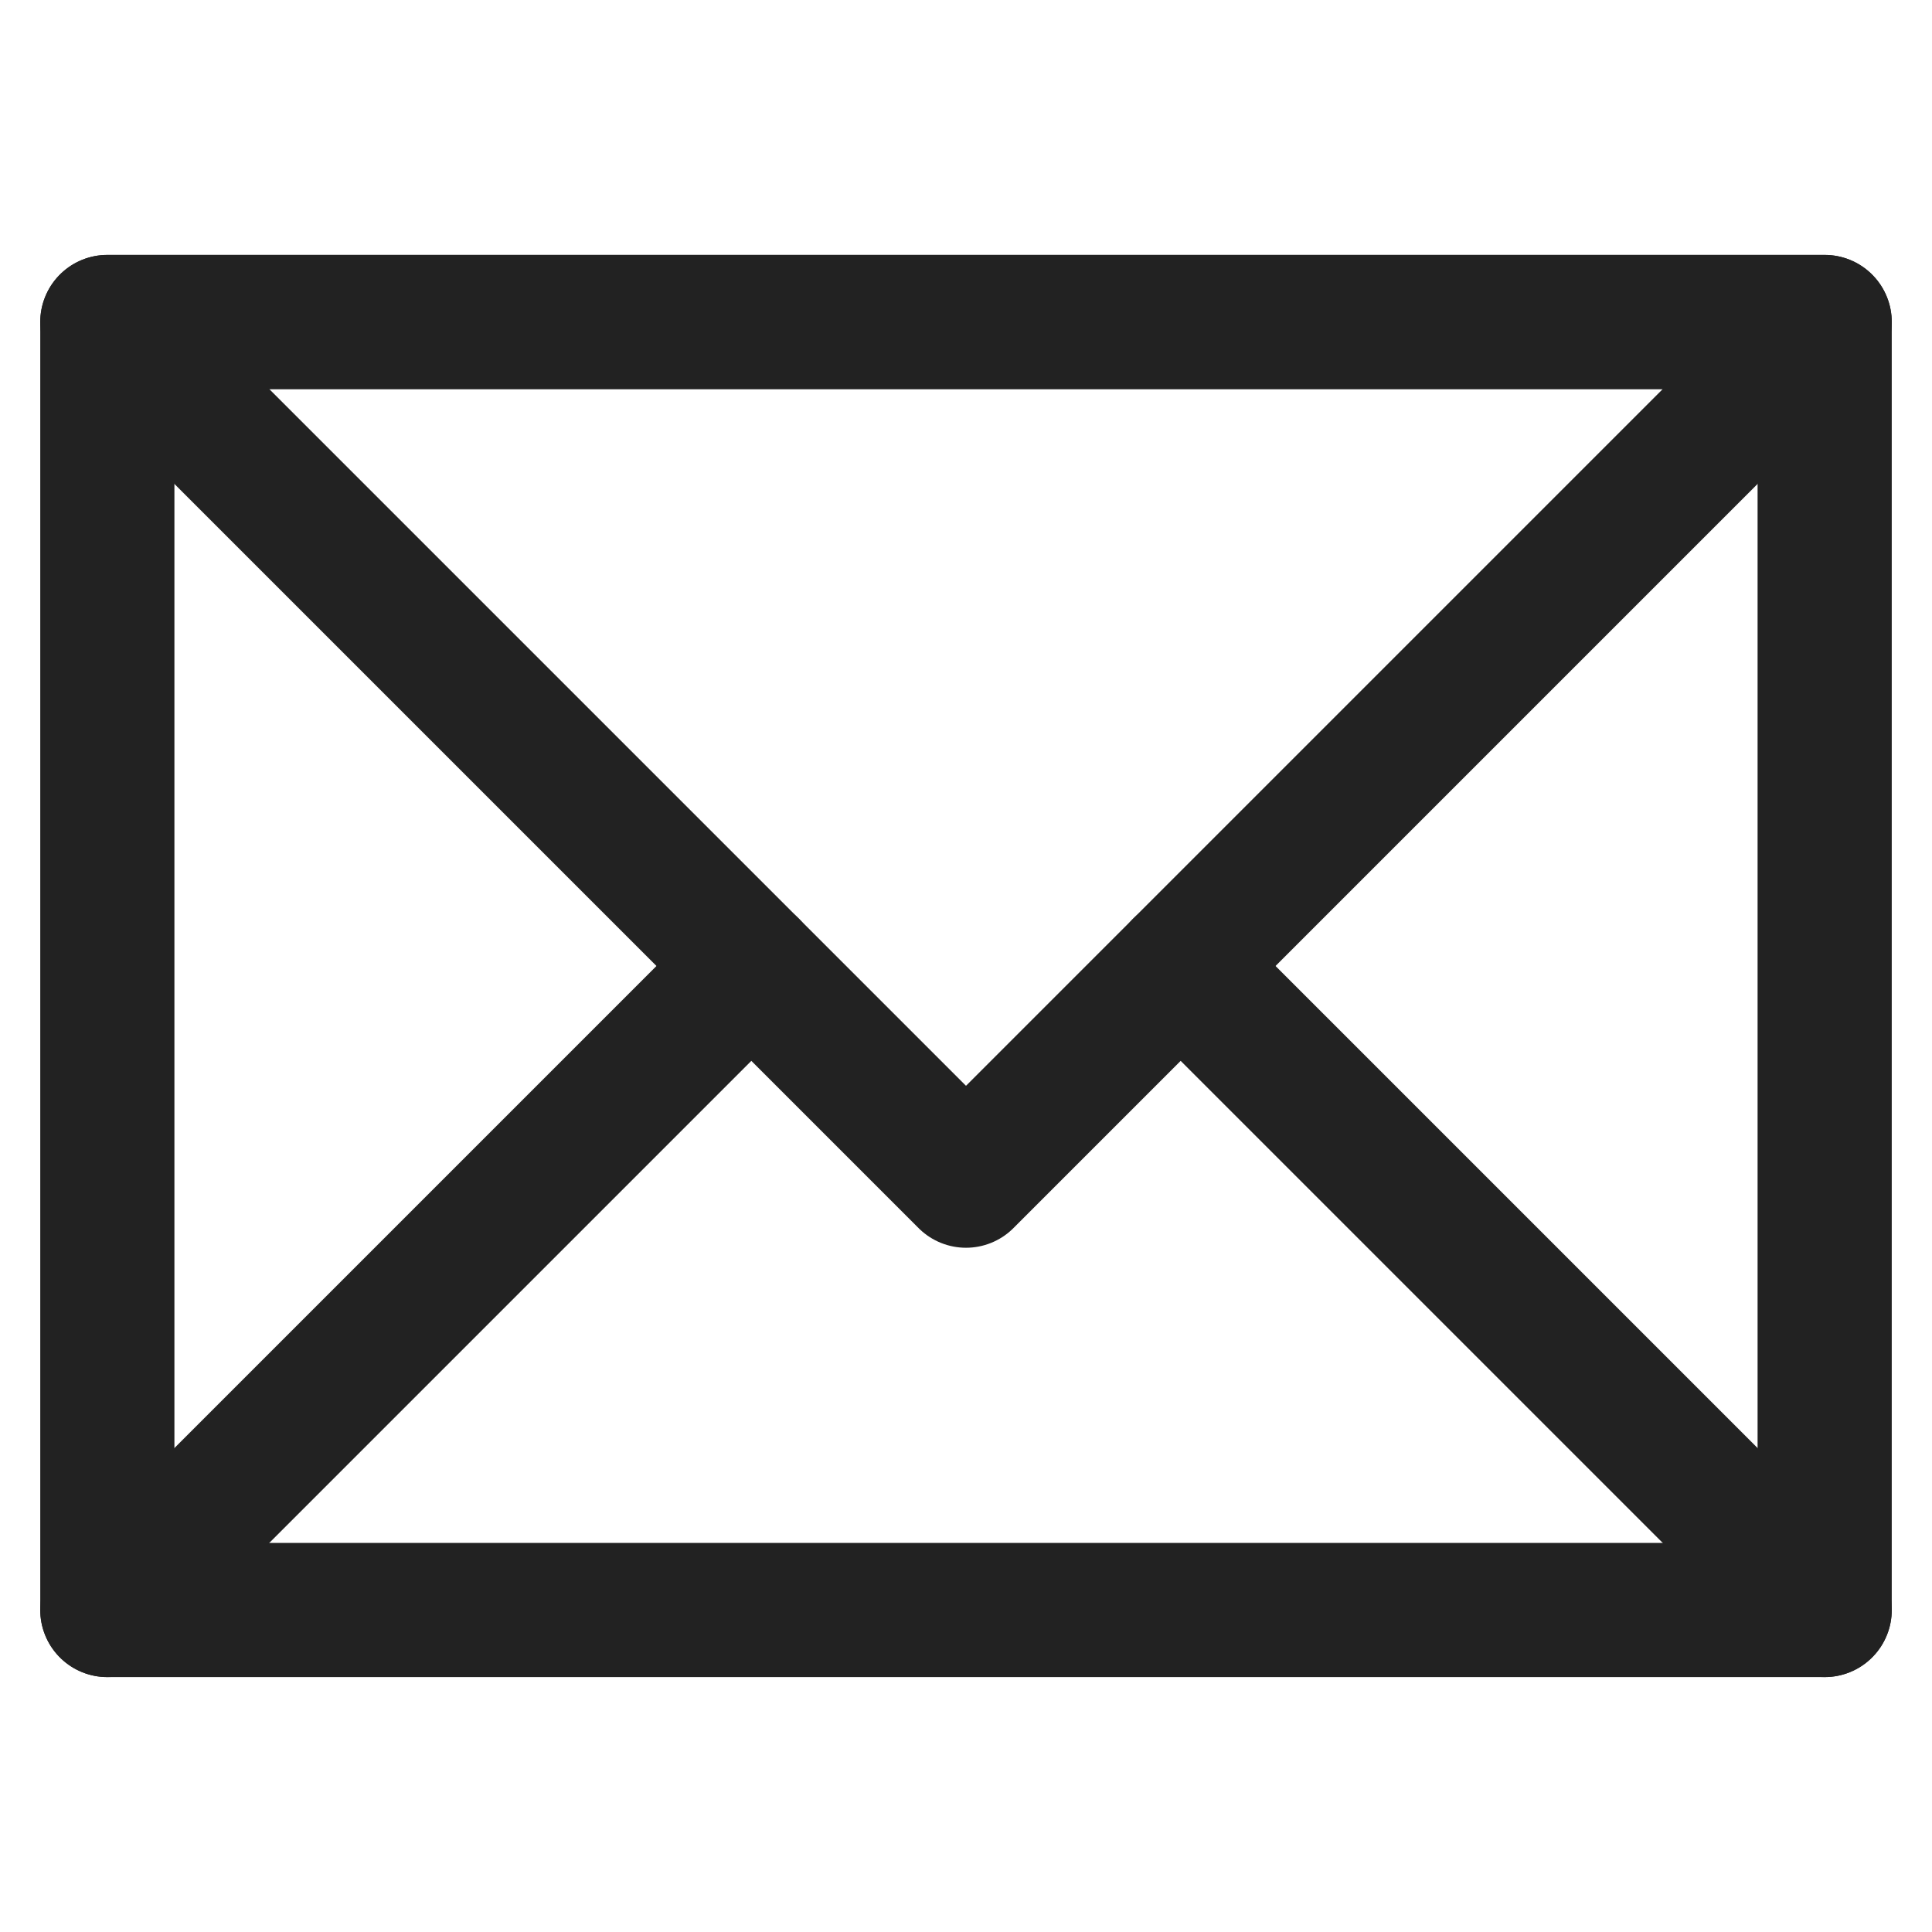 <?xml version="1.0" encoding="utf-8"?>
<!-- Generator: Adobe Illustrator 22.0.1, SVG Export Plug-In . SVG Version: 6.00 Build 0)  -->
<svg version="1.1" id="Layer_1" 
	xmlns="http://www.w3.org/2000/svg" 
	xmlns:xlink="http://www.w3.org/1999/xlink" x="0px" y="0px" width="36px" height="36px" viewBox="0 0 36 36" style="enable-background:new 0 0 36 36;" xml:space="preserve">
	<style type="text/css">
	.st0{fill:none;stroke:#222222;stroke-width:2.5;stroke-linecap:round;stroke-linejoin:round;stroke-miterlimit:10;}
	</style>
	<rect x="2" y="6" class="st0" width="32" height="24"/>
	<polygon class="st0" points="2,6 18,22 34,6 "/>
	<line class="st0" x1="2" y1="30" x2="14" y2="18"/>
	<line class="st0" x1="34" y1="30" x2="22" y2="18"/>
</svg>
